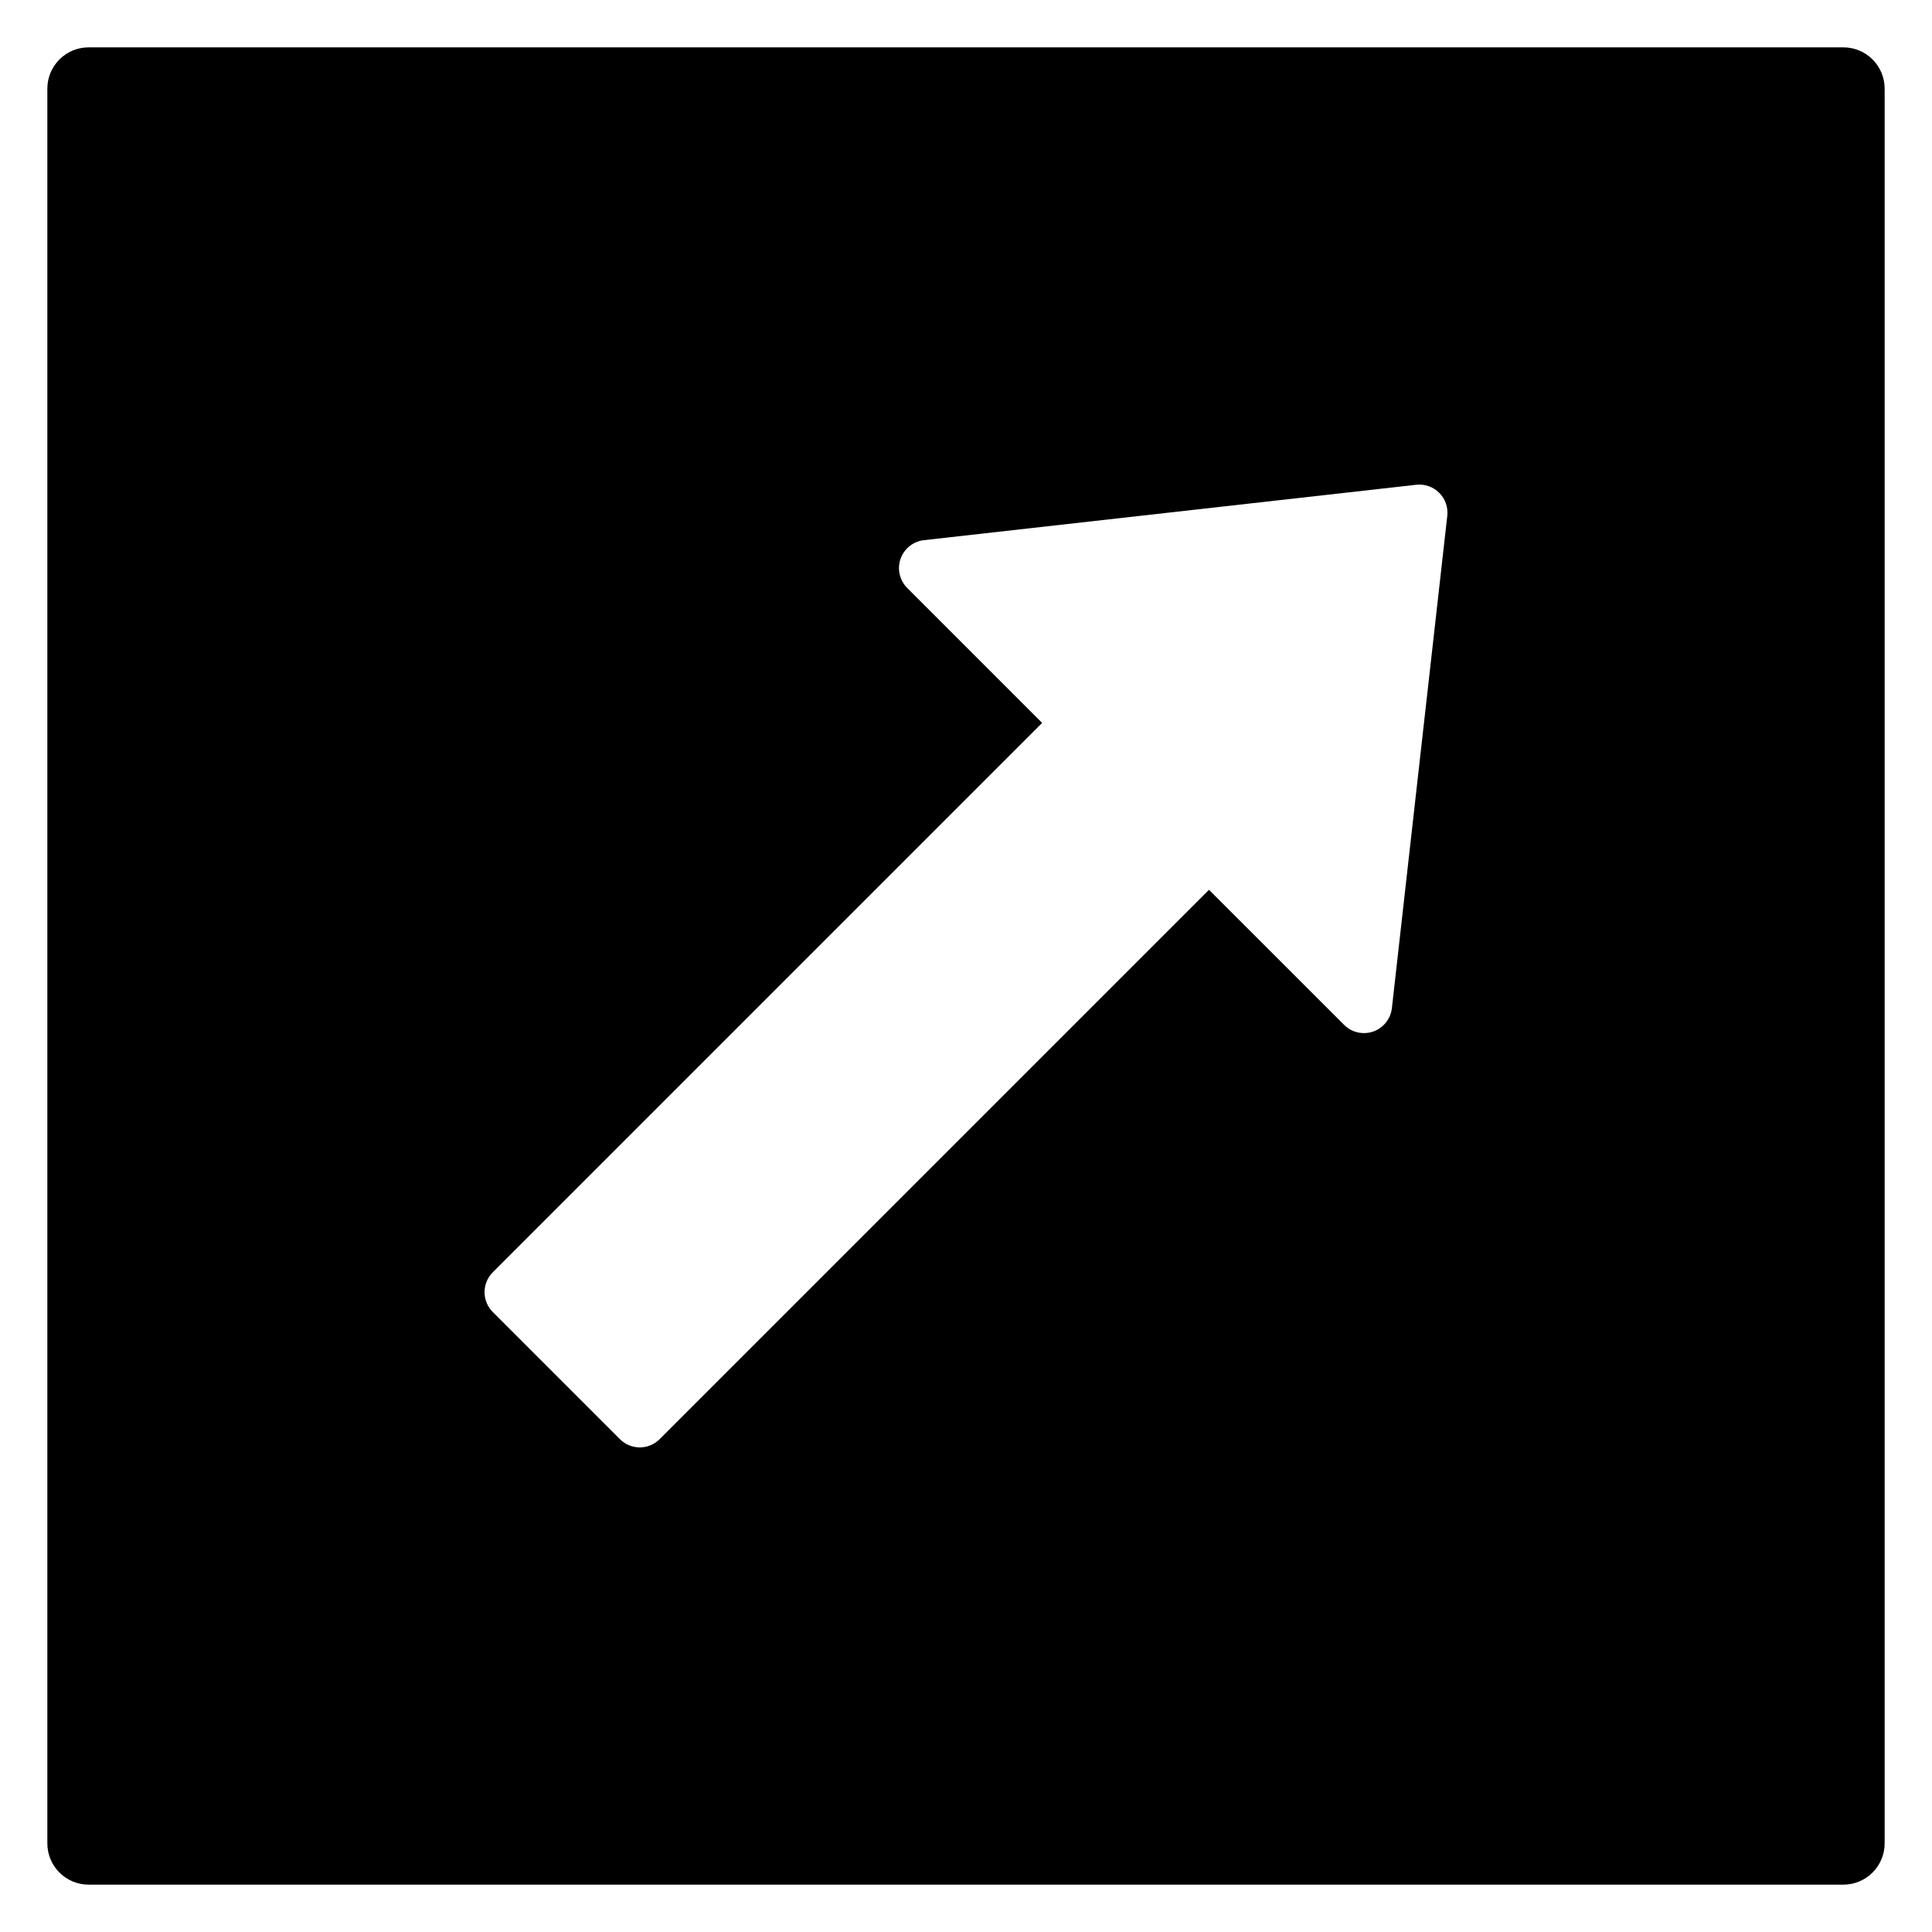 <?xml version="1.0" encoding="utf-8"?>
<!-- Generator: Adobe Illustrator 16.0.0, SVG Export Plug-In . SVG Version: 6.00 Build 0)  -->
<!DOCTYPE svg PUBLIC "-//W3C//DTD SVG 1.1//EN" "http://www.w3.org/Graphics/SVG/1.1/DTD/svg11.dtd">
<svg version="1.1" id="Layer_3" xmlns="http://www.w3.org/2000/svg" xmlns:xlink="http://www.w3.org/1999/xlink" x="0px" y="0px"
	 width="100px" height="100px" viewBox="0 0 100 100" enable-background="new 0 0 100 100" xml:space="preserve">
<path d="M95.412,2.451H4.588c-1.18,0-2.137,0.957-2.137,2.137v90.824c0,1.18,0.957,2.137,2.137,2.137h90.824
	c1.18,0,2.137-0.957,2.137-2.137V4.588C97.549,3.408,96.592,2.451,95.412,2.451z M72.044,52.18
	c-0.063,0.556-0.438,1.026-0.965,1.211c-0.528,0.184-1.112,0.052-1.509-0.345l-6.992-6.99L34.143,74.491
	c-0.284,0.284-0.656,0.426-1.029,0.426c-0.372,0-0.744-0.142-1.028-0.426l-6.58-6.58c-0.273-0.272-0.426-0.644-0.426-1.029
	s0.153-0.756,0.426-1.028l28.435-28.436l-6.983-6.984c-0.395-0.395-0.53-0.981-0.345-1.51c0.185-0.527,0.655-0.902,1.21-0.965
	l25.48-2.867c0.438-0.051,0.878,0.104,1.191,0.417c0.314,0.313,0.467,0.752,0.417,1.191L72.044,52.18z"/>
</svg>
